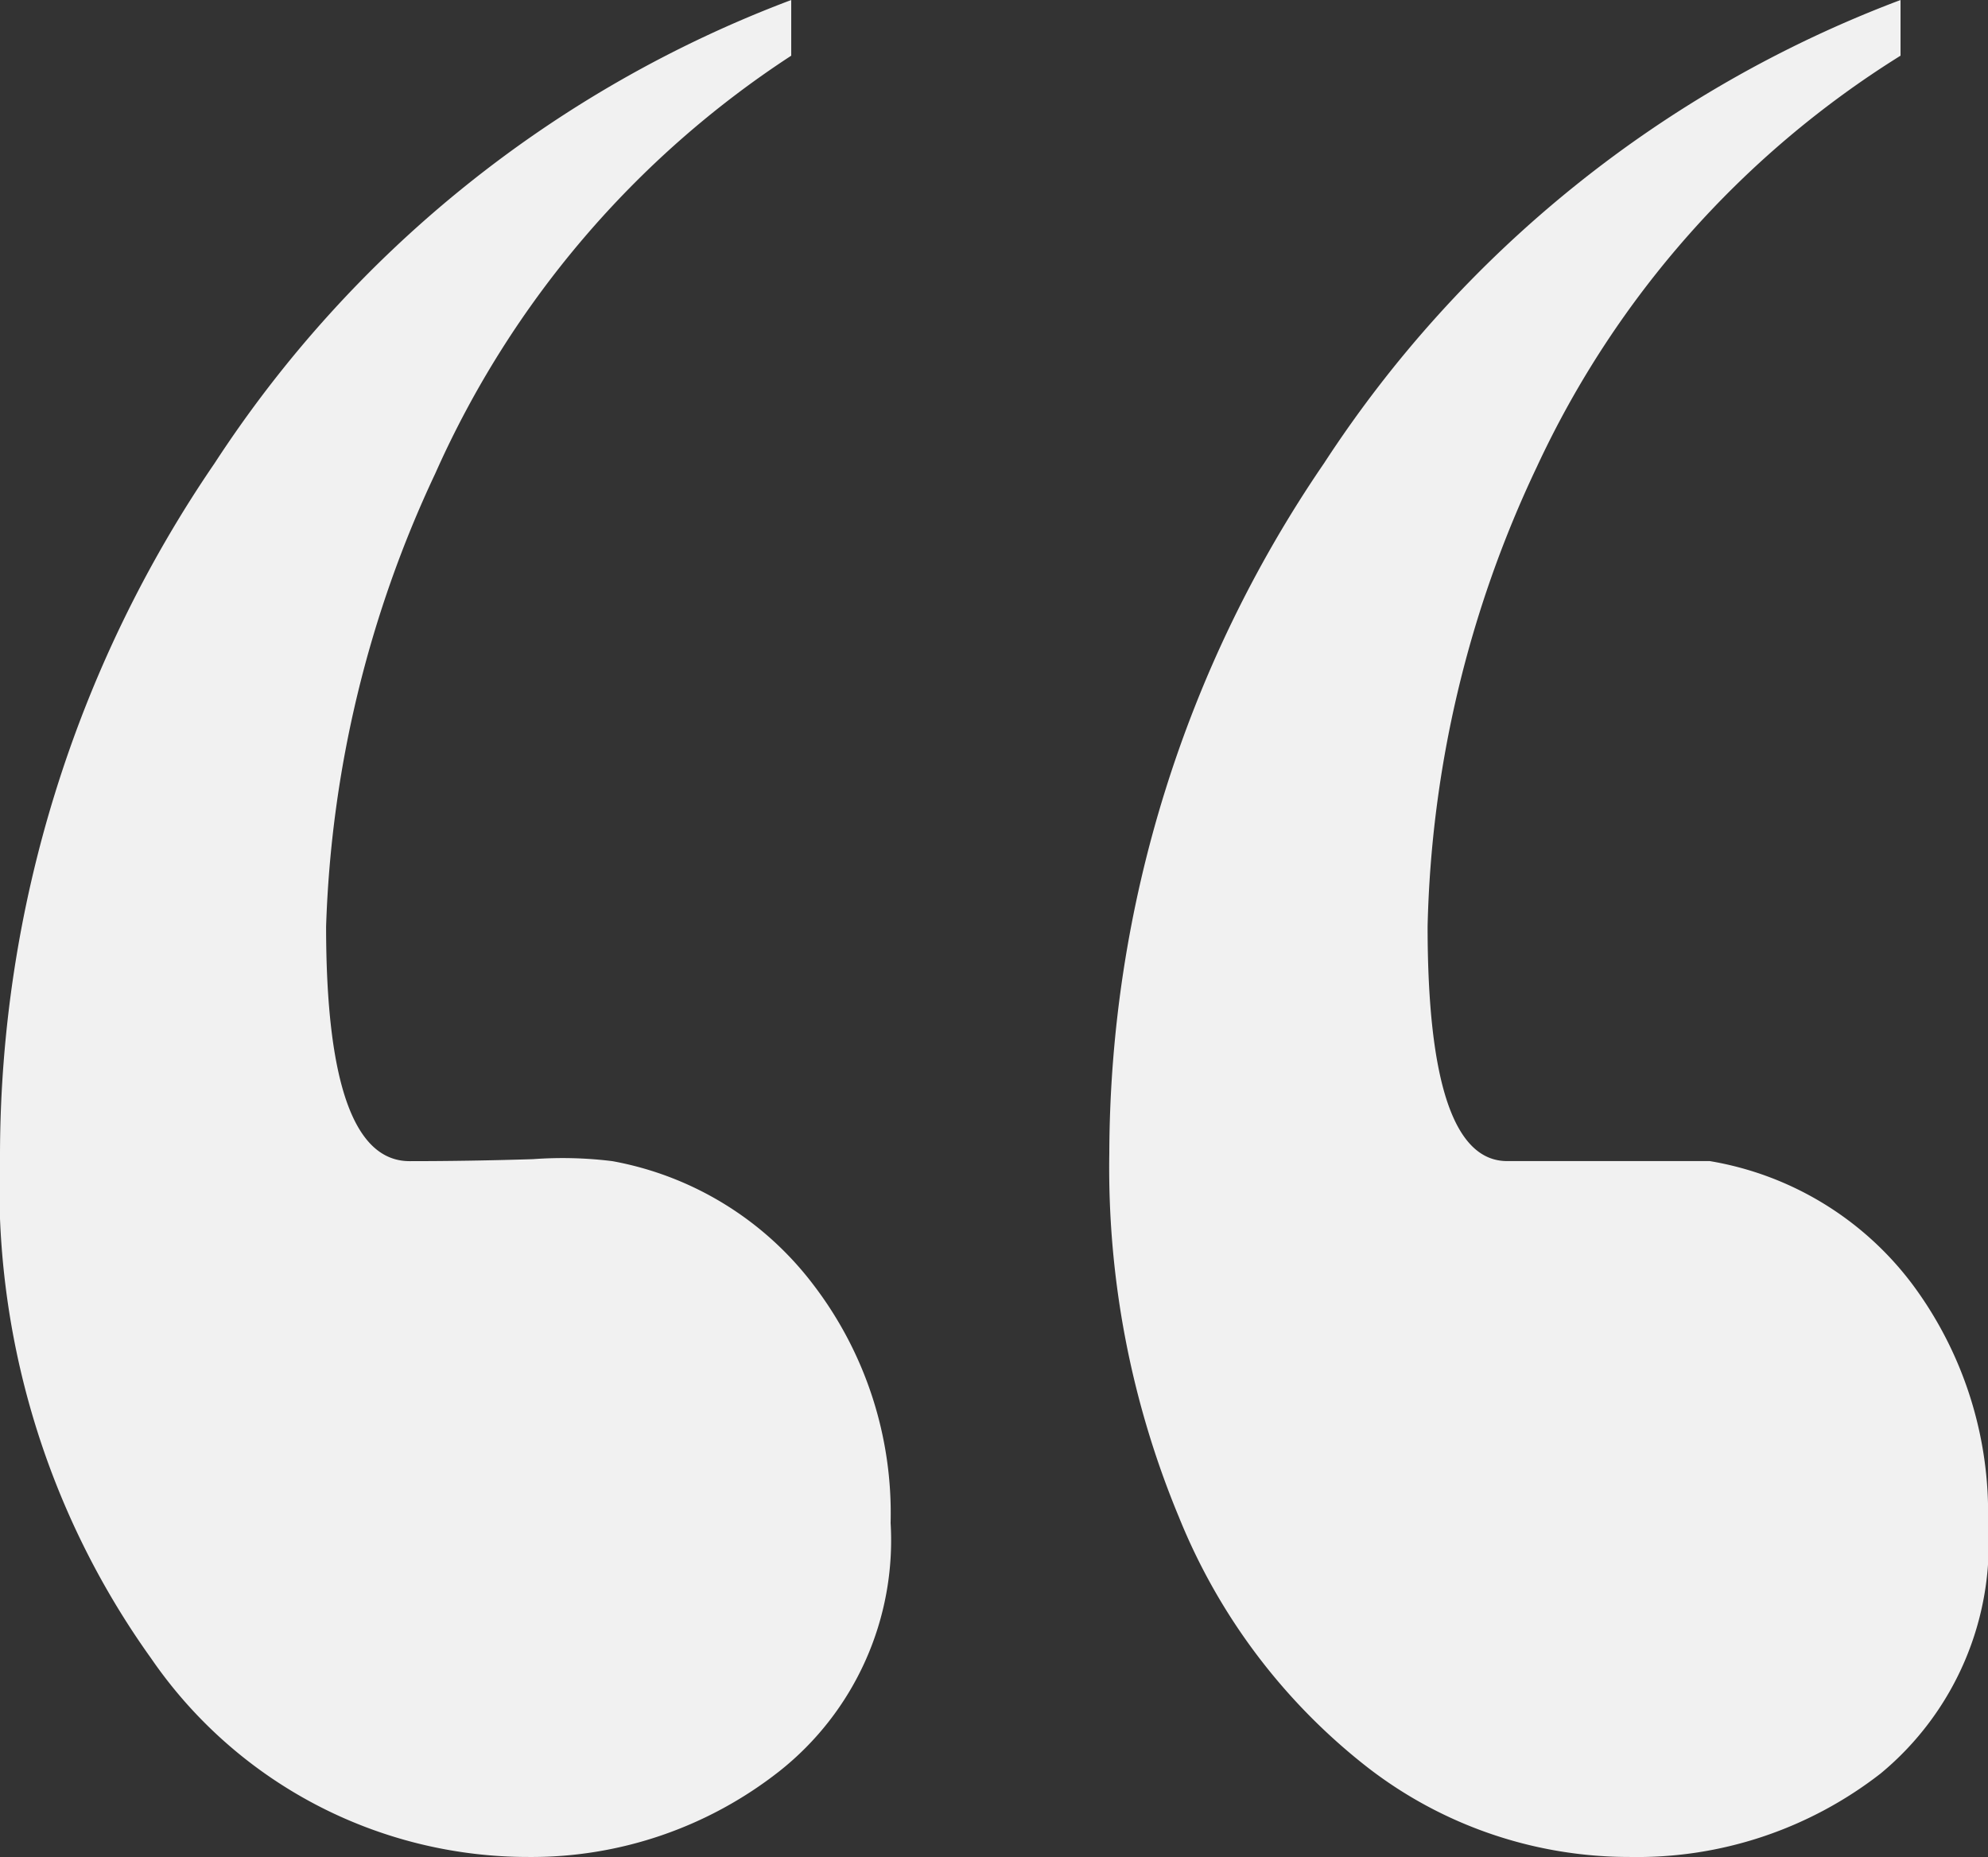 <svg xmlns="http://www.w3.org/2000/svg" width="28.025" height="26.175" viewBox="0 0 28.025 26.175">
  <rect x="0" y="0" width="28.025" height="26.175" fill="#333333" stroke="none"/>
  <path id="Path_12841" data-name="Path 12841" d="M1.233,26.175V25.39a13.551,13.551,0,0,0,5.129-5.8A15.917,15.917,0,0,0,7.9,13.116q0-3.307-1.121-3.307H3.923A4.5,4.5,0,0,1,1.065,8.071,5.4,5.4,0,0,1,0,4.708,4.2,4.2,0,0,1,1.513,1.177,5.587,5.587,0,0,1,5.044,0a6.027,6.027,0,0,1,3.7,1.261,8.511,8.511,0,0,1,2.662,3.531,12.81,12.81,0,0,1,.981,5.129A17.3,17.3,0,0,1,9.36,19.645,16.733,16.733,0,0,1,1.233,26.175Zm15.638,0V25.39a13.649,13.649,0,0,0,5.016-5.885,16.186,16.186,0,0,0,1.541-6.39q0-3.307-1.177-3.307-.841,0-1.738.028a5.691,5.691,0,0,1-1.121-.028,4.586,4.586,0,0,1-2.83-1.738A5.3,5.3,0,0,1,15.47,4.708a4.148,4.148,0,0,1,1.569-3.5A5.651,5.651,0,0,1,20.57,0a6.45,6.45,0,0,1,5.325,2.8,11.432,11.432,0,0,1,2.13,7.118A17.3,17.3,0,0,1,25,19.645,16.733,16.733,0,0,1,16.871,26.175Z" transform="translate(28.025 26.175) rotate(180)" fill="#f1f1f1"/>
</svg>
